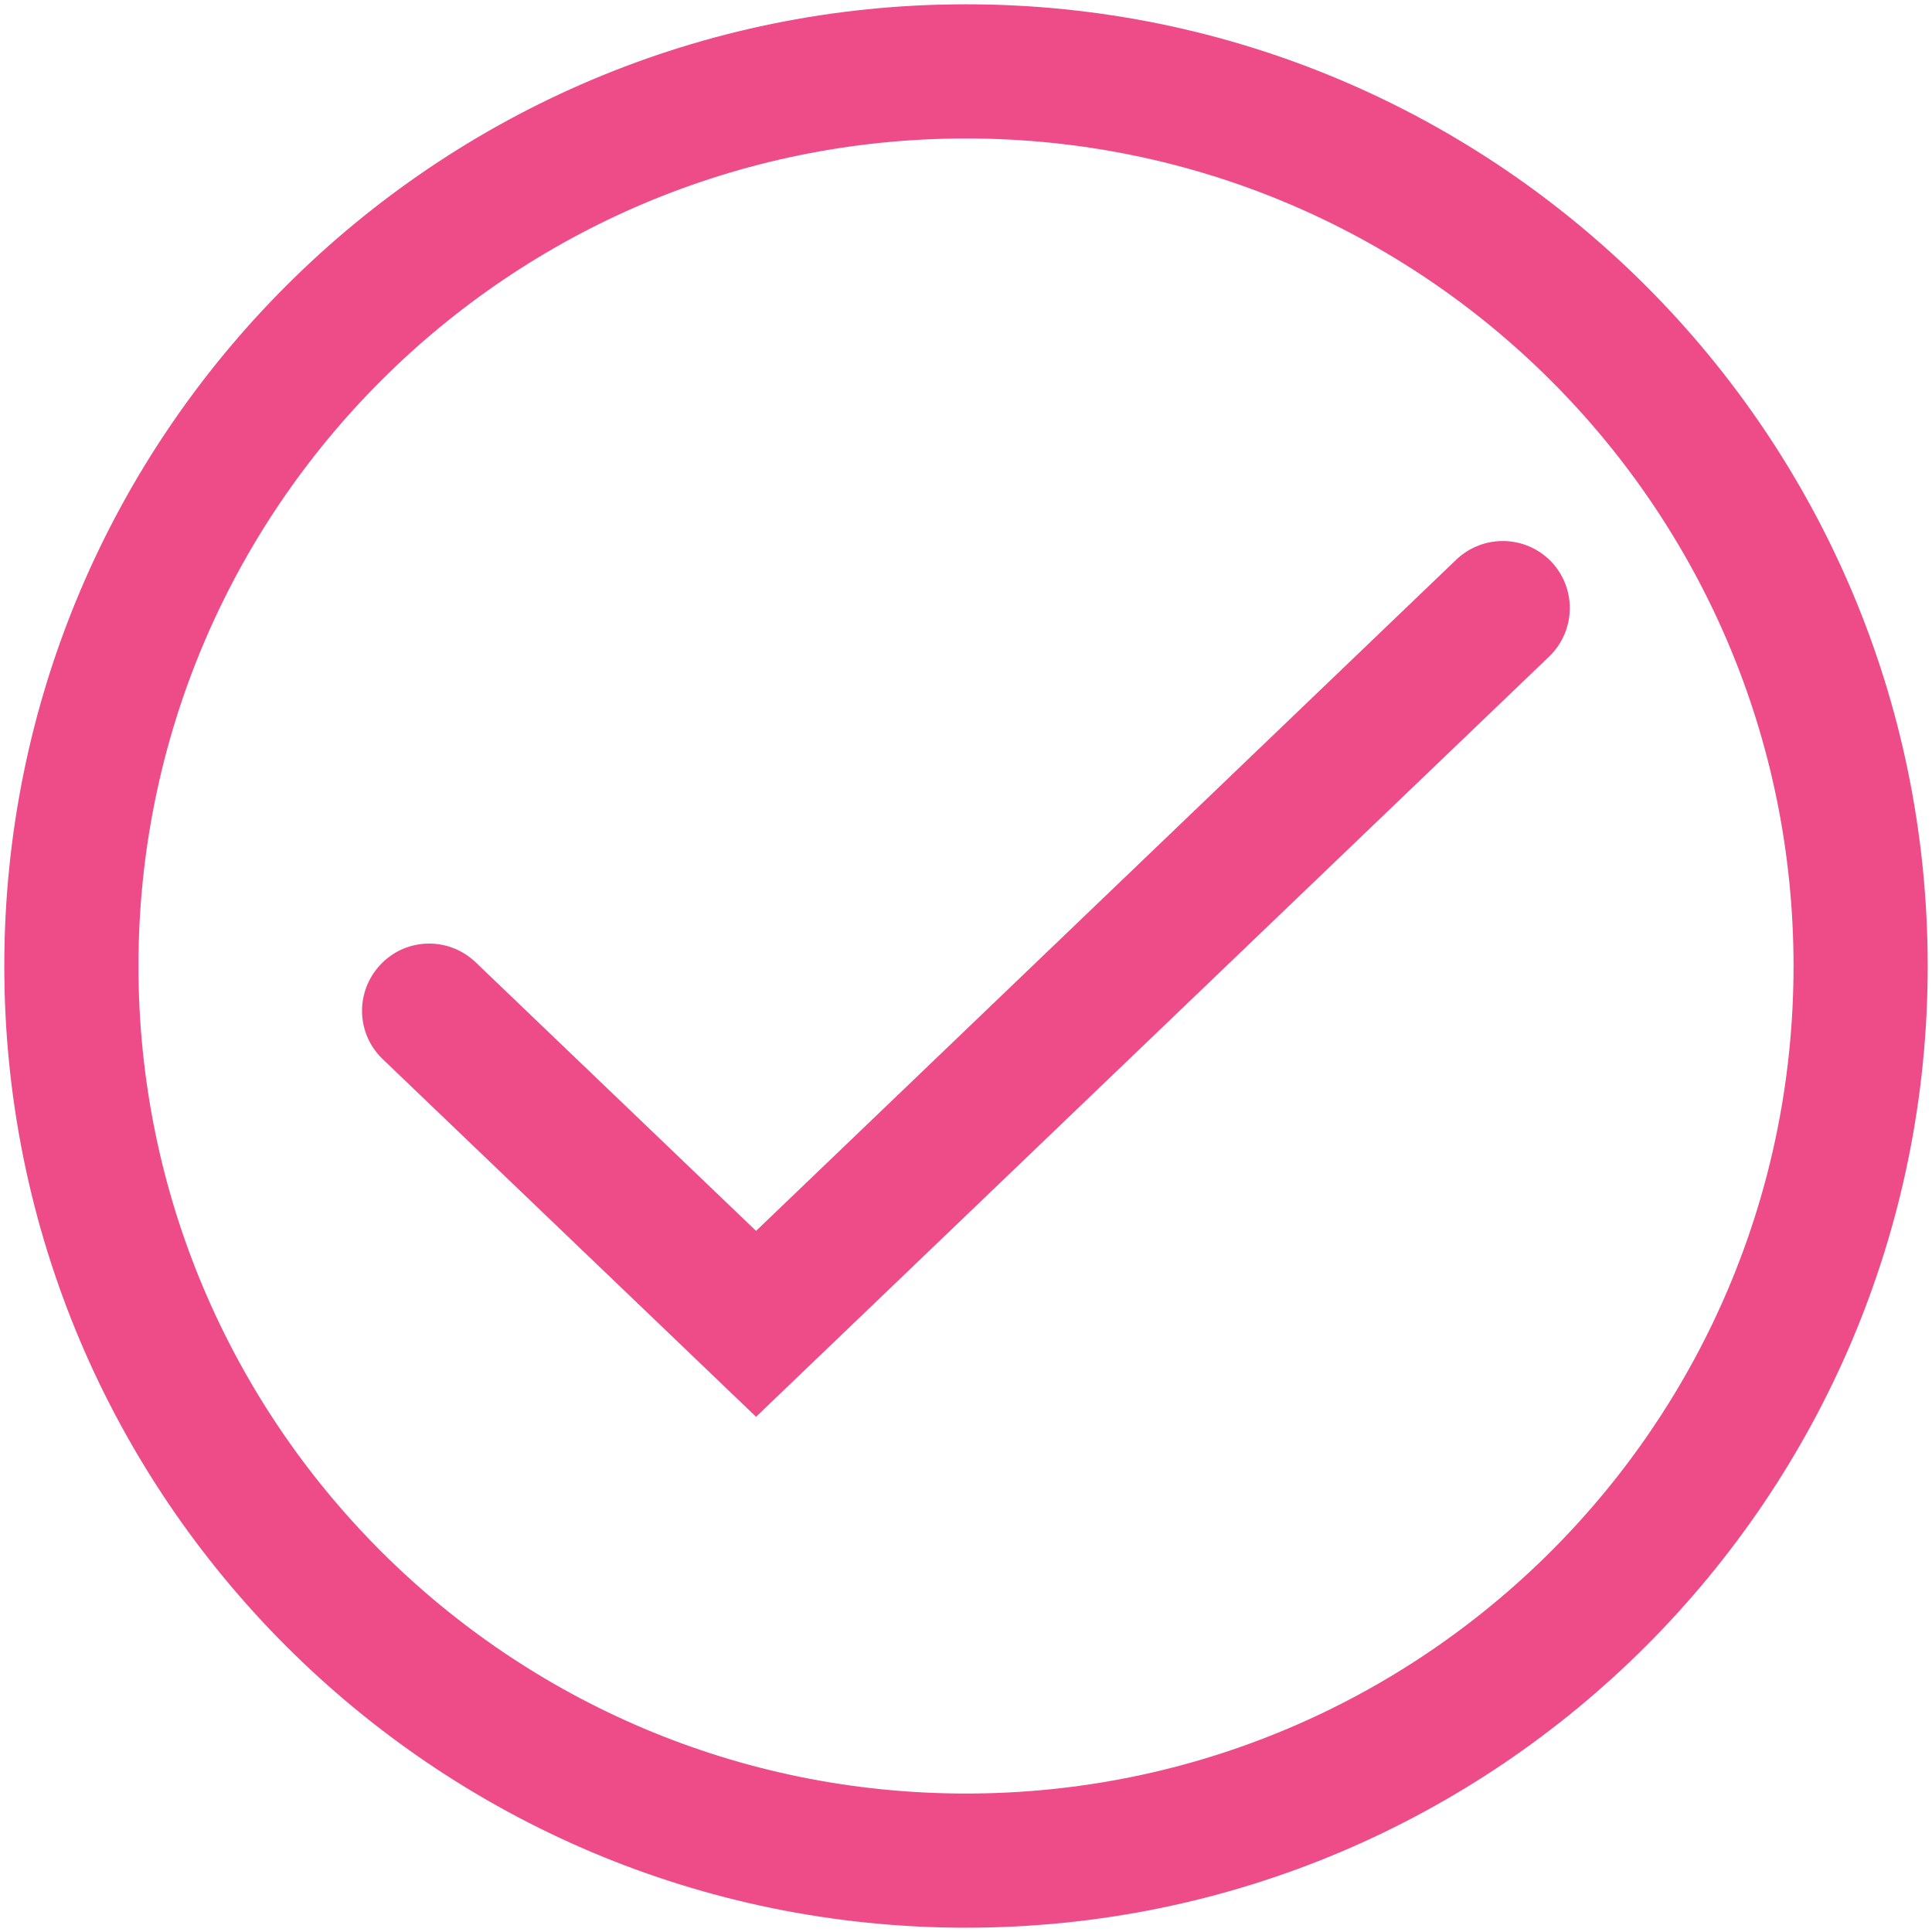 <?xml version="1.0" standalone="no"?><!DOCTYPE svg PUBLIC "-//W3C//DTD SVG 1.1//EN" "http://www.w3.org/Graphics/SVG/1.1/DTD/svg11.dtd"><svg t="1622712560509" class="icon" viewBox="0 0 1024 1024" version="1.1" xmlns="http://www.w3.org/2000/svg" p-id="15973" xmlns:xlink="http://www.w3.org/1999/xlink" width="200" height="200"><defs><style type="text/css"></style></defs><path d="M771.868 296.619c14.223-13.54 36.637-13.085 50.29 1.024 13.54 14.222 13.085 36.636-1.024 50.29l-420.409 403-197.86-189.553c-14.221-13.54-14.677-36.068-1.023-50.29 13.54-14.222 36.067-14.678 50.29-1.024l148.593 142.336 371.143-355.783z" fill="#ed4c89" p-id="15974"></path><path d="M512 1021.724C230.514 1021.724 2.276 793.486 2.276 512S230.514 2.276 512 2.276 1021.724 230.514 1021.724 512 793.486 1021.724 512 1021.724z m0-71.11c242.233 0 438.613-196.381 438.613-438.614S754.233 73.387 512 73.387 73.387 269.767 73.387 512 269.767 950.613 512 950.613z" fill="#ed4c89" p-id="15975"></path></svg>